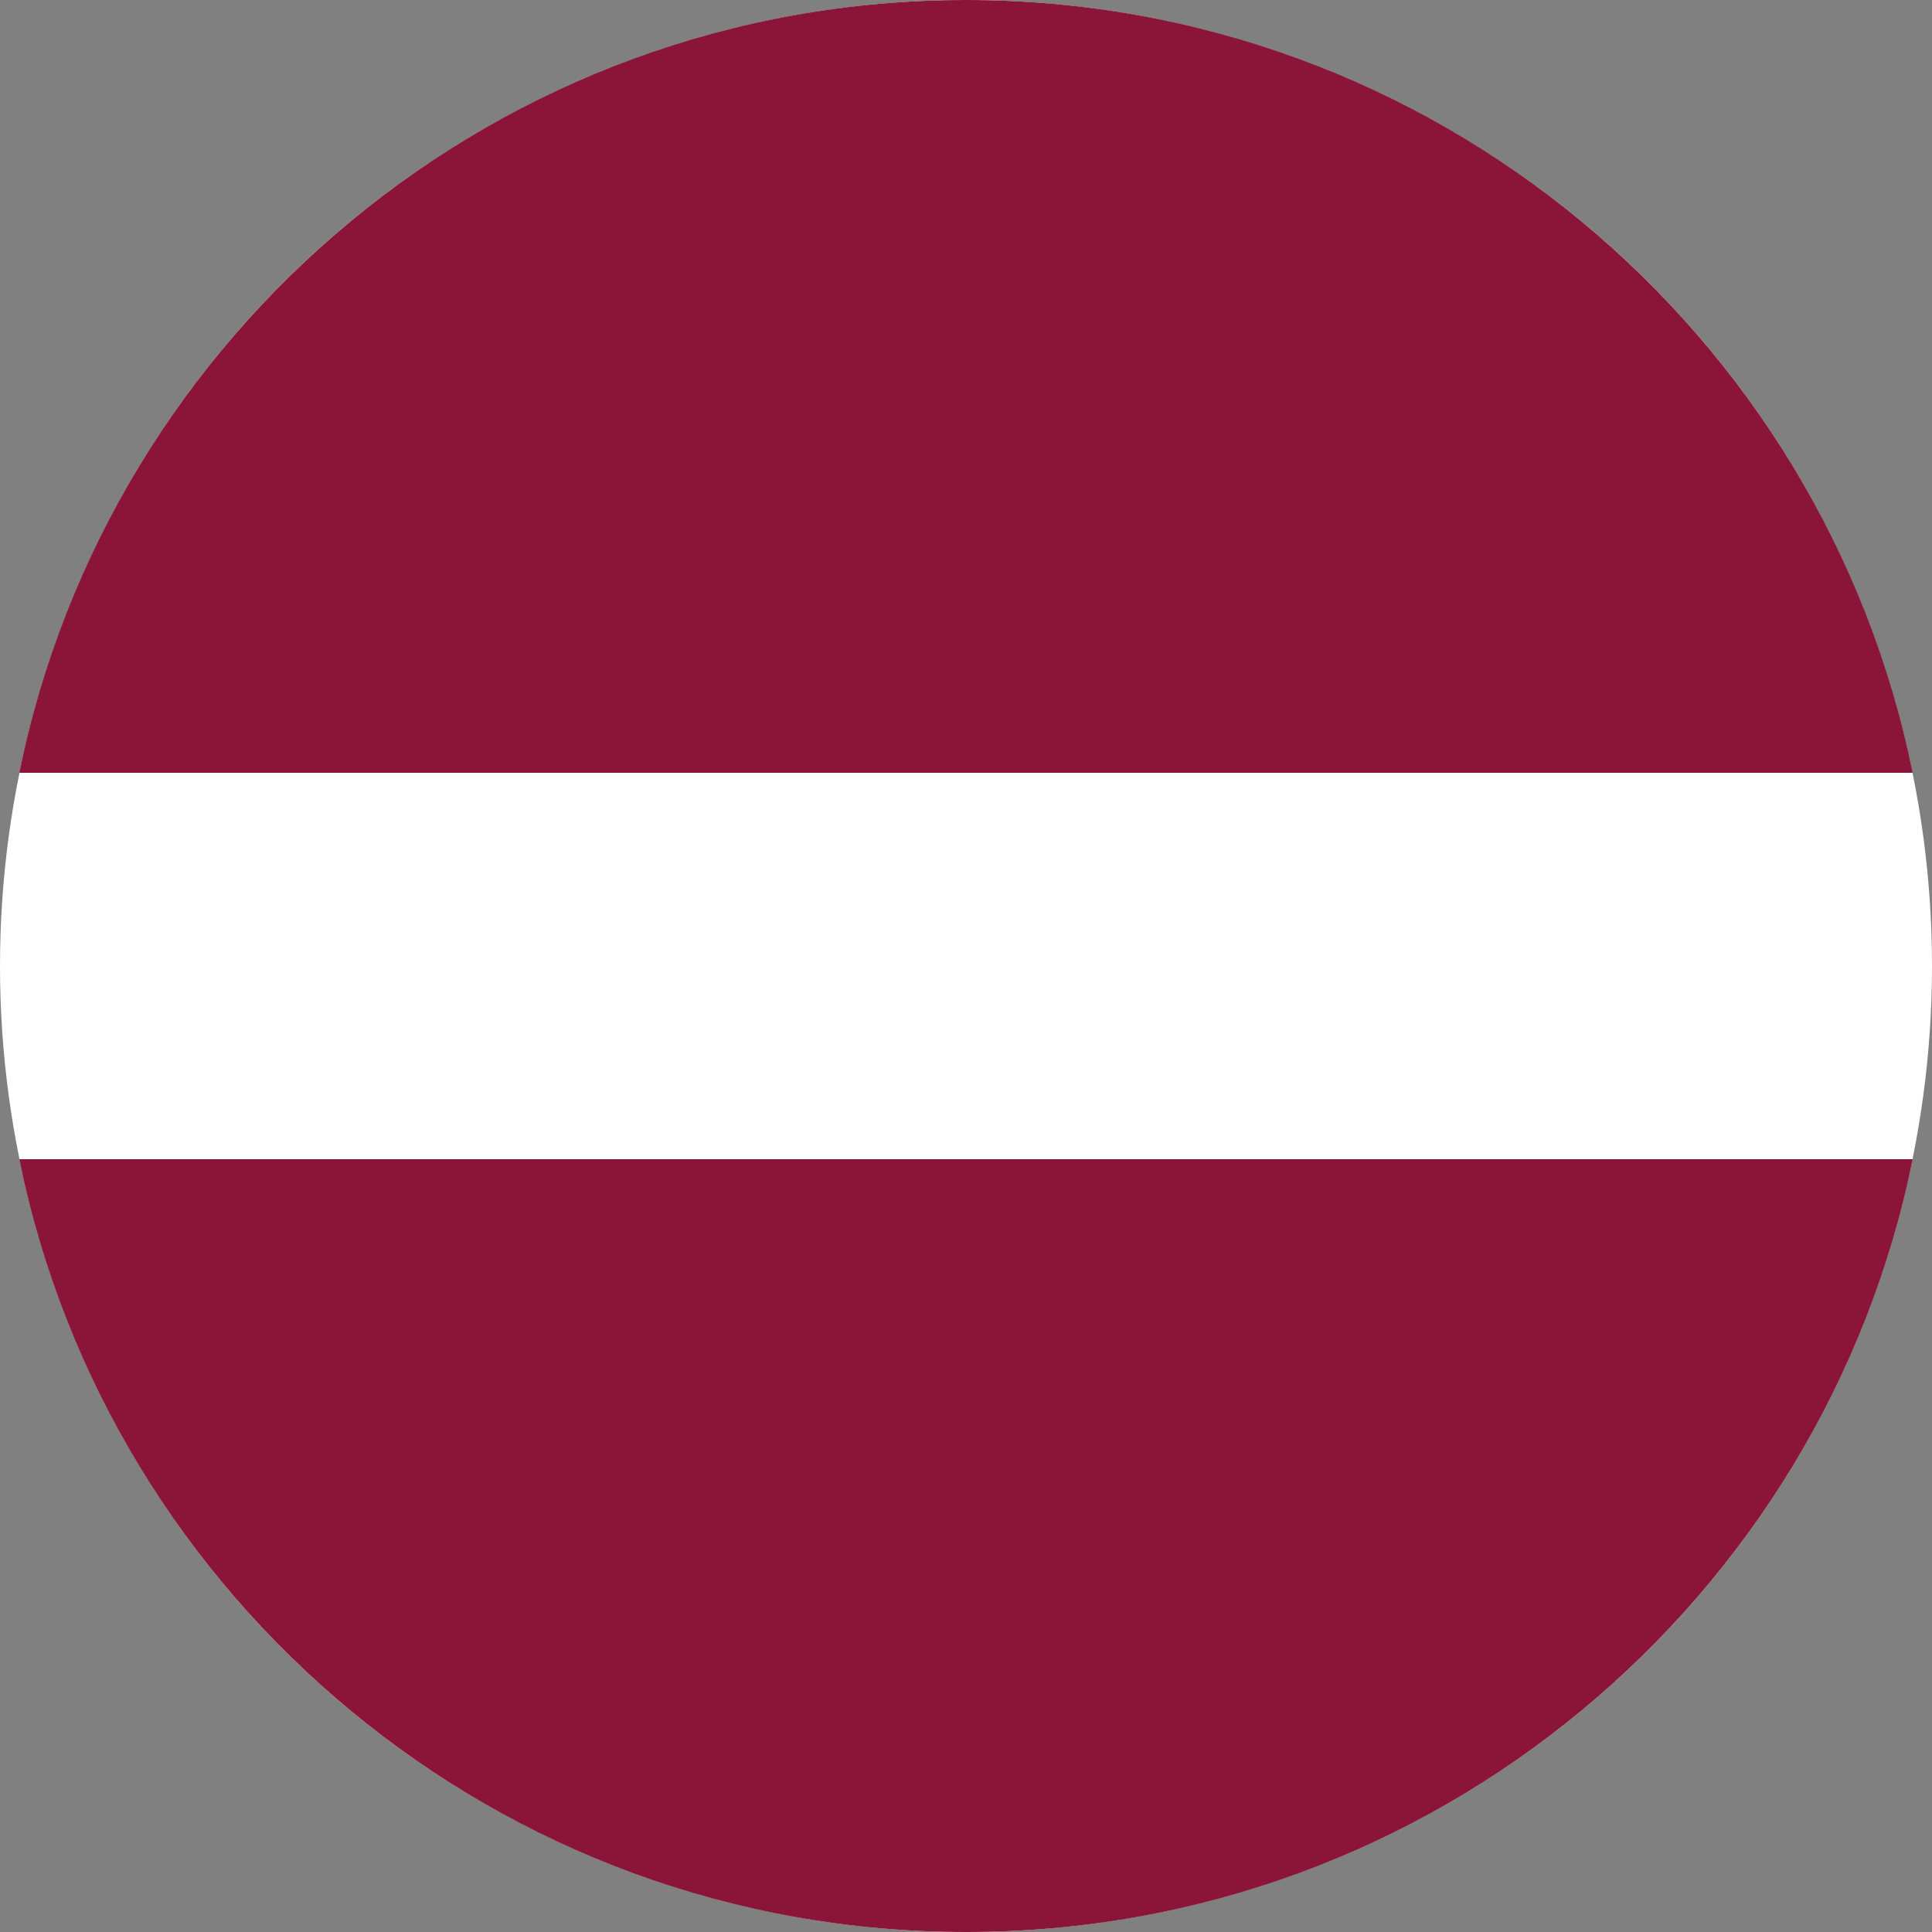 <svg width="120" height="120" viewBox="0 0 120 120" fill="none" xmlns="http://www.w3.org/2000/svg">
<rect x="0" y="0" width="120" height="120" fill="#808080" stroke="none"/>
<g clip-path="url(#clip0_909_287685)">
<circle cx="60" cy="60" r="60" fill="white"/>
<path d="M1.2 48C6.759 20.613 30.973 0 60 0C89.028 0 113.241 20.613 118.8 48H1.2Z" fill="#8A1538"/>
<path d="M60 120C89.028 120 113.241 99.387 118.8 72H1.2C6.759 99.387 30.973 120 60 120Z" fill="#8A1538"/>
</g>
<defs>
<clipPath id="clip0_909_287685">
<rect width="120" height="120" fill="white"/>
</clipPath>
</defs>
</svg>
